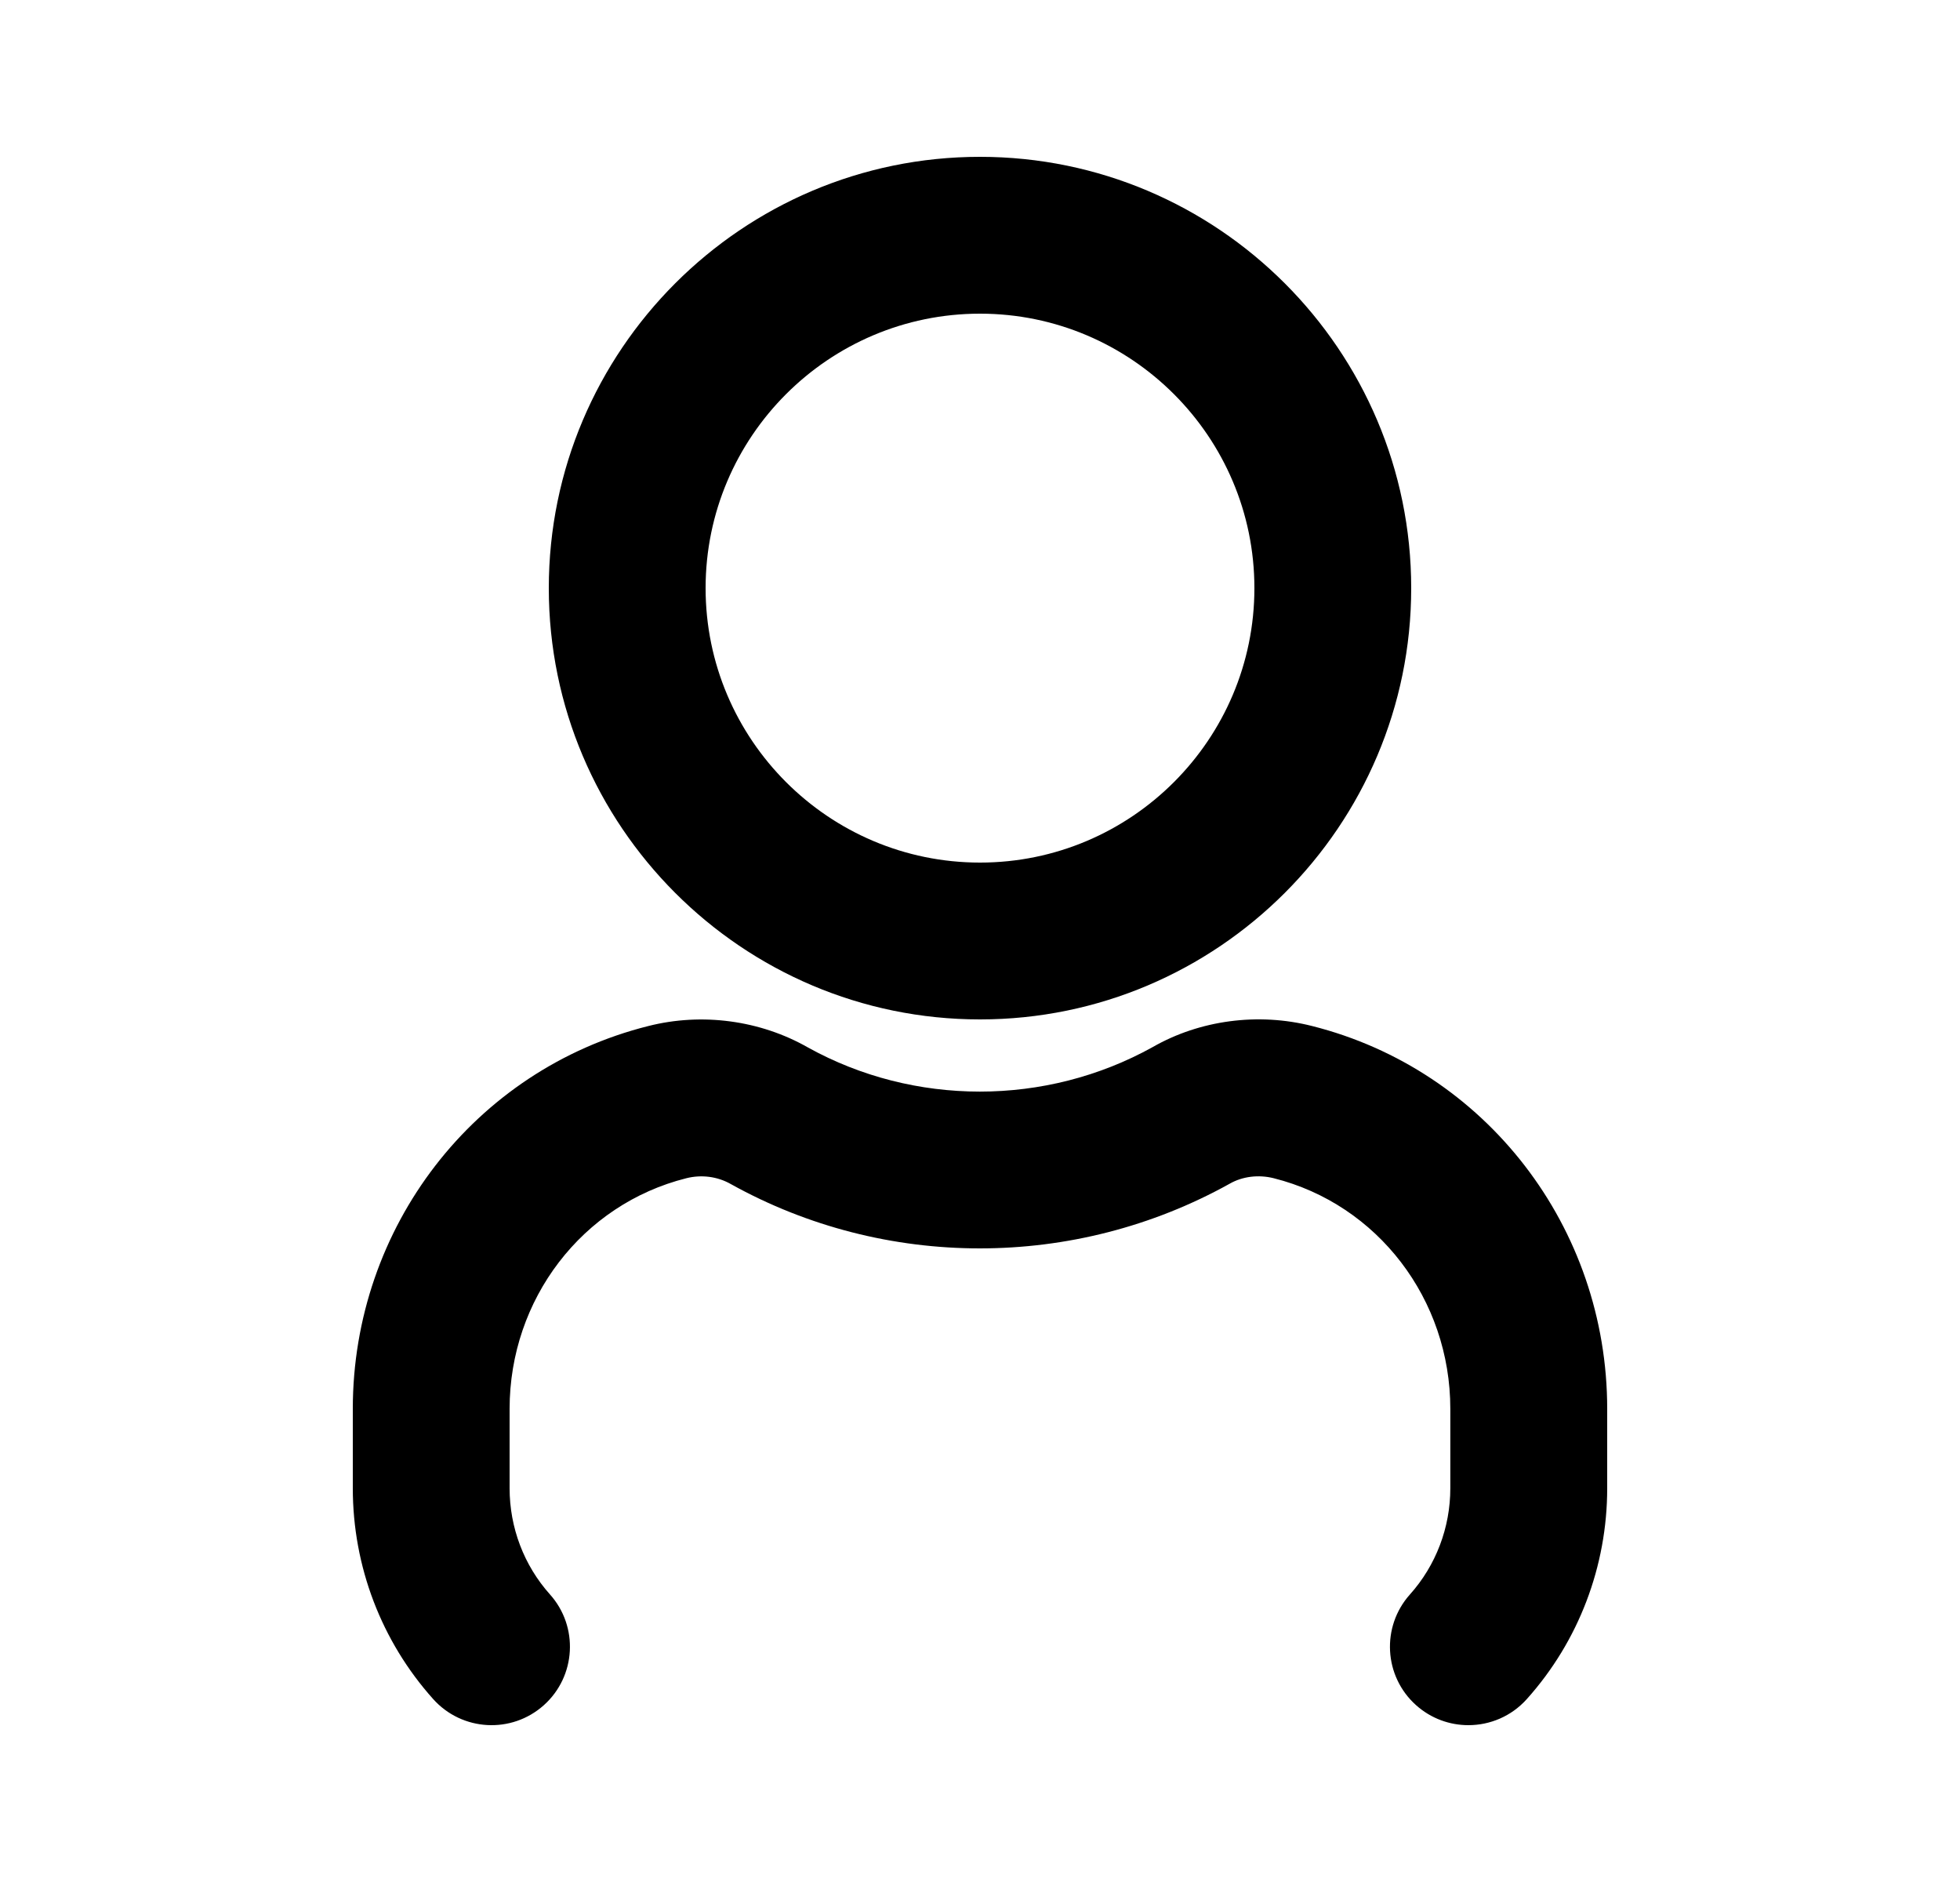 <svg width="25" height="24" viewBox="0 0 25 24" fill="none" xmlns="http://www.w3.org/2000/svg">
<path d="M12.5 13C15.533 13 18 10.532 18 7.5C18 4.468 15.533 2 12.5 2C9.467 2 7 4.468 7 7.5C7 10.532 9.467 13 12.5 13ZM12.5 4C14.43 4 16 5.57 16 7.5C16 9.43 14.43 11 12.5 11C10.57 11 9 9.43 9 7.5C9 5.57 10.57 4 12.5 4ZM20.5 17.967V18.978C20.5 19.974 20.136 20.929 19.475 21.667C19.277 21.888 19.004 22 18.729 22C18.492 22 18.253 21.916 18.062 21.745C17.65 21.377 17.616 20.744 17.984 20.333C18.316 19.962 18.499 19.48 18.499 18.978V17.967C18.499 16.568 17.572 15.358 16.246 15.025C16.054 14.977 15.849 15.001 15.685 15.095C13.704 16.197 11.286 16.191 9.324 15.101C9.151 15.002 8.947 14.977 8.755 15.025C7.426 15.358 6.5 16.568 6.5 17.967V18.978C6.5 19.481 6.683 19.962 7.015 20.333C7.383 20.744 7.348 21.377 6.937 21.745C6.525 22.114 5.893 22.078 5.525 21.667C4.864 20.929 4.5 19.974 4.5 18.978V17.967C4.5 15.65 6.049 13.642 8.267 13.085C8.954 12.91 9.698 13.011 10.306 13.358C11.655 14.106 13.336 14.112 14.704 13.352C15.303 13.009 16.047 12.909 16.735 13.084C18.951 13.642 20.5 15.649 20.5 17.967Z" fill="black"/>
</svg>
